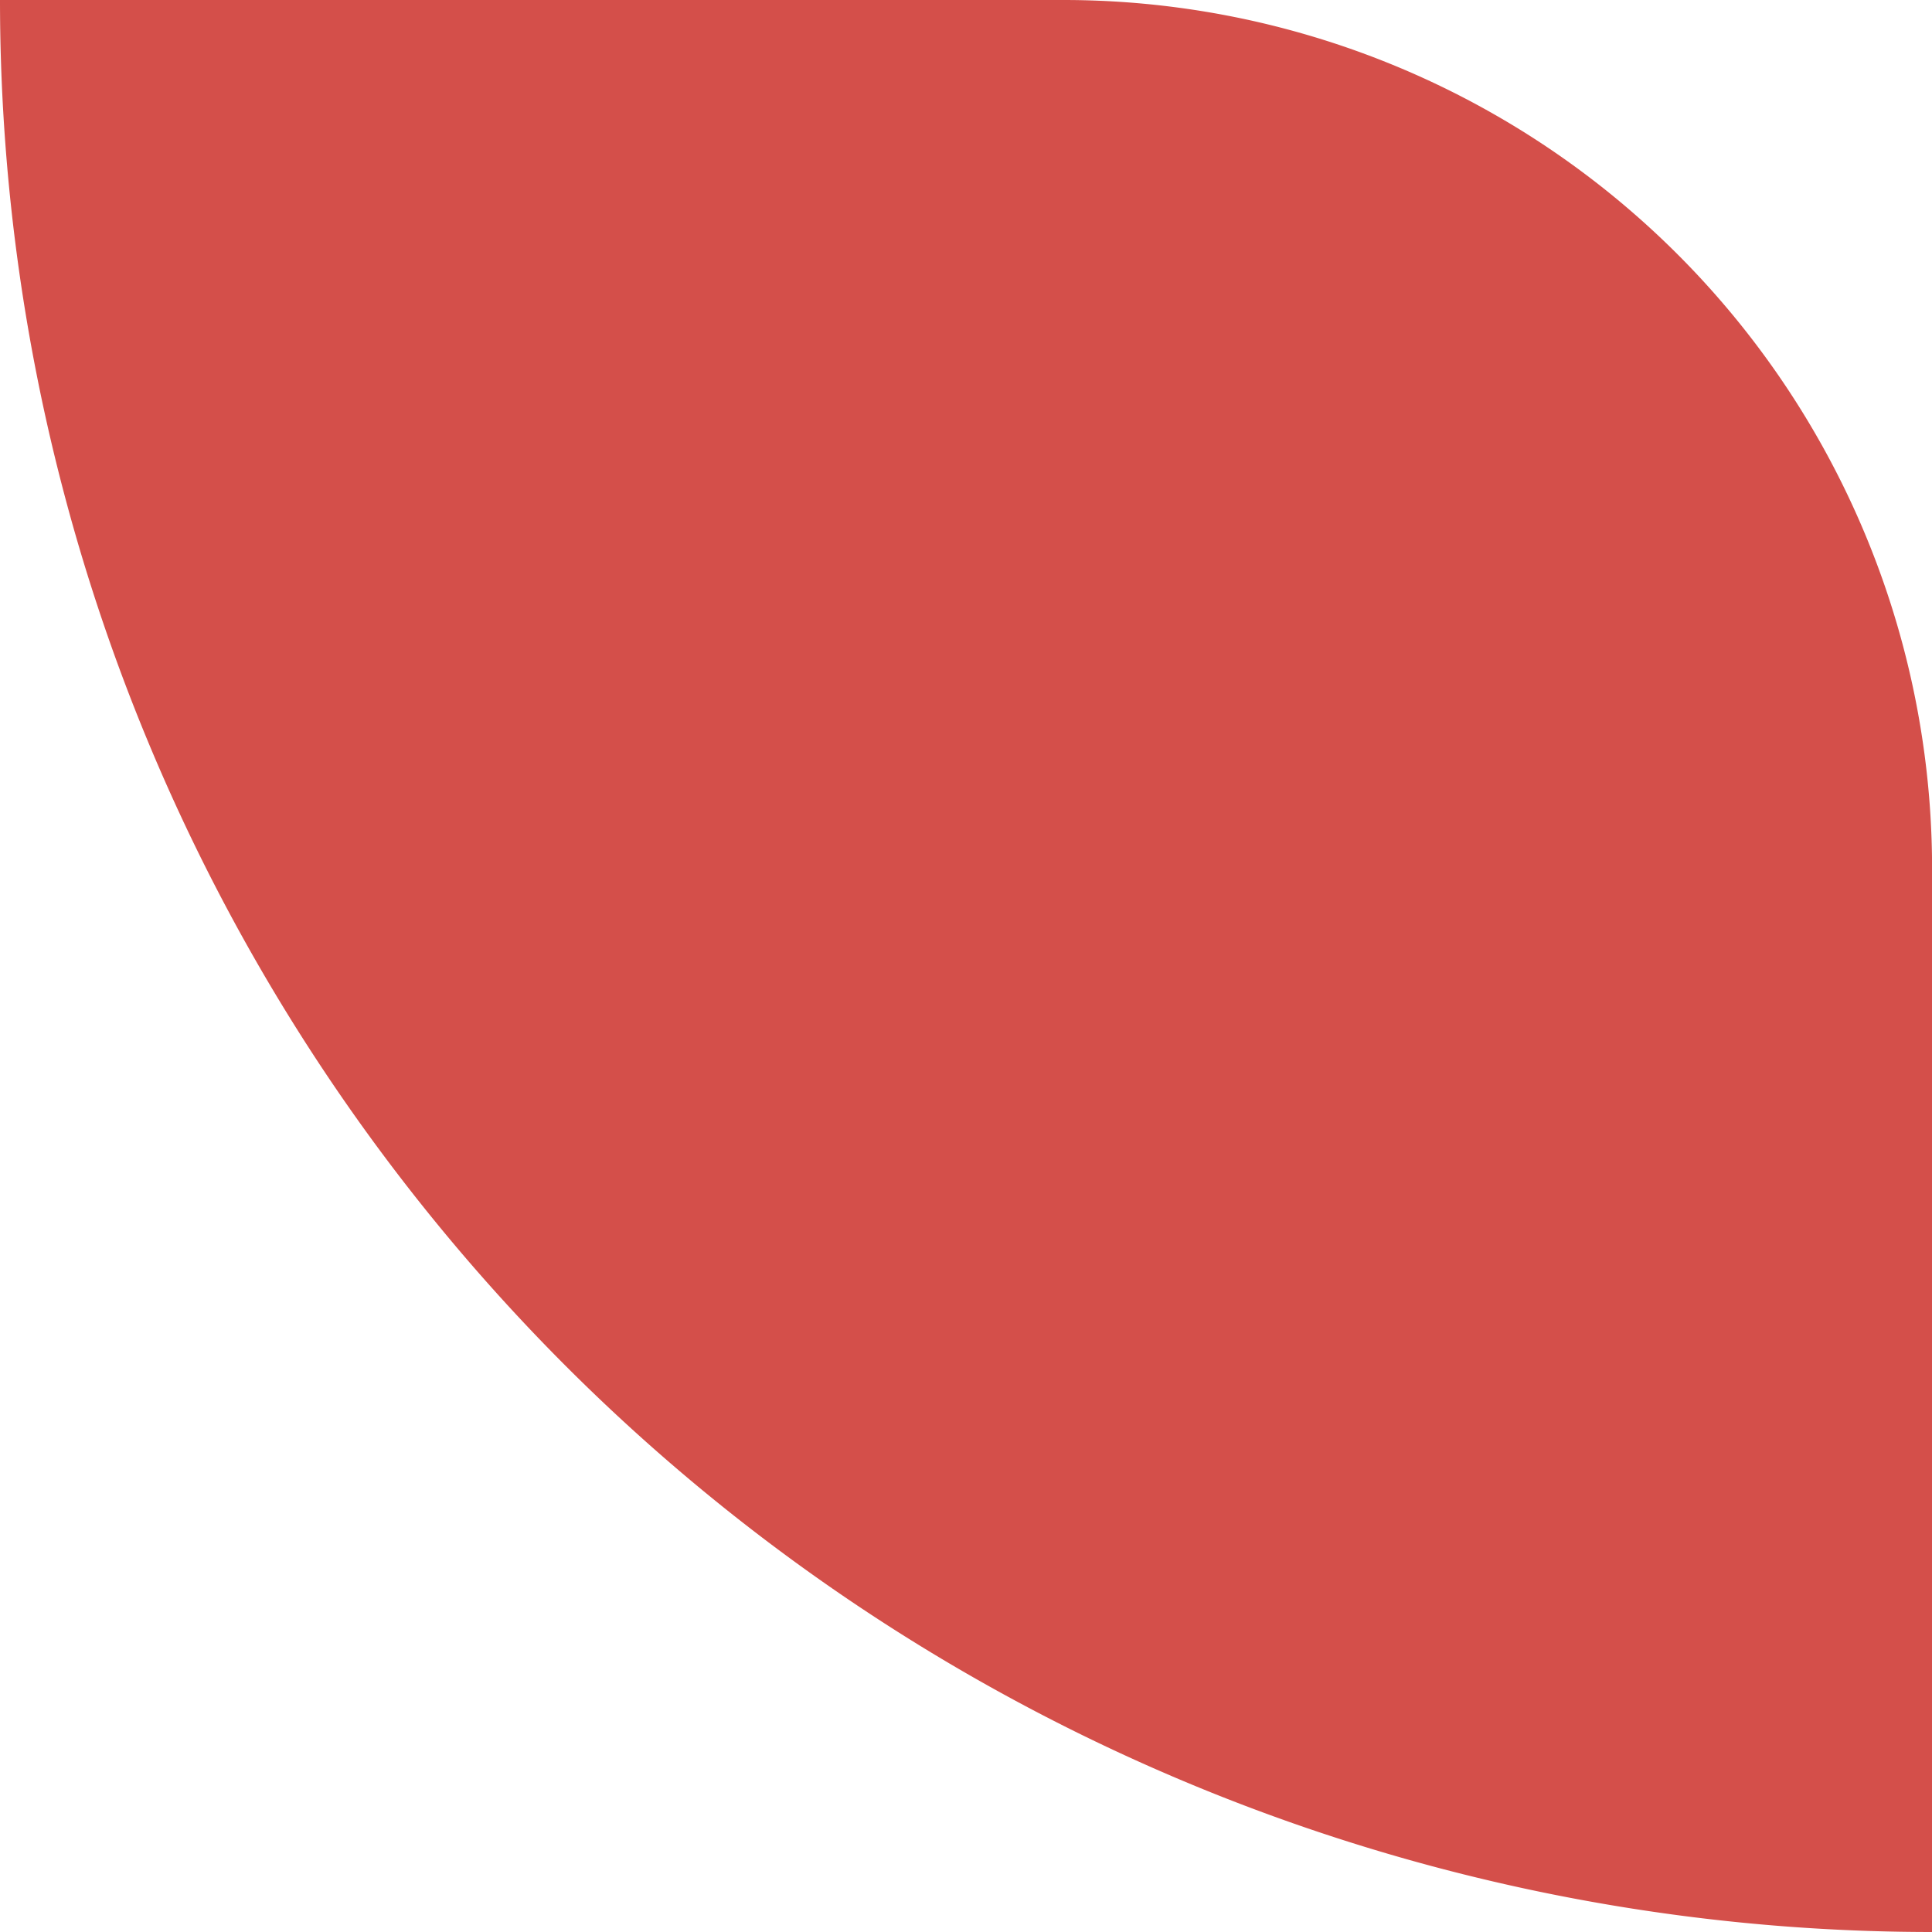 <svg xmlns="http://www.w3.org/2000/svg" width="74.953" height="74.953" viewBox="0 0 74.953 74.953">
  <path id="Trazado_138337" data-name="Trazado 138337" d="M585.62,33.7V74.953A74.954,74.954,0,0,1,510.667,0h41.256a33.7,33.7,0,0,1,33.7,33.7" transform="translate(-510.667)" fill="#d44f4a"/>
</svg>
